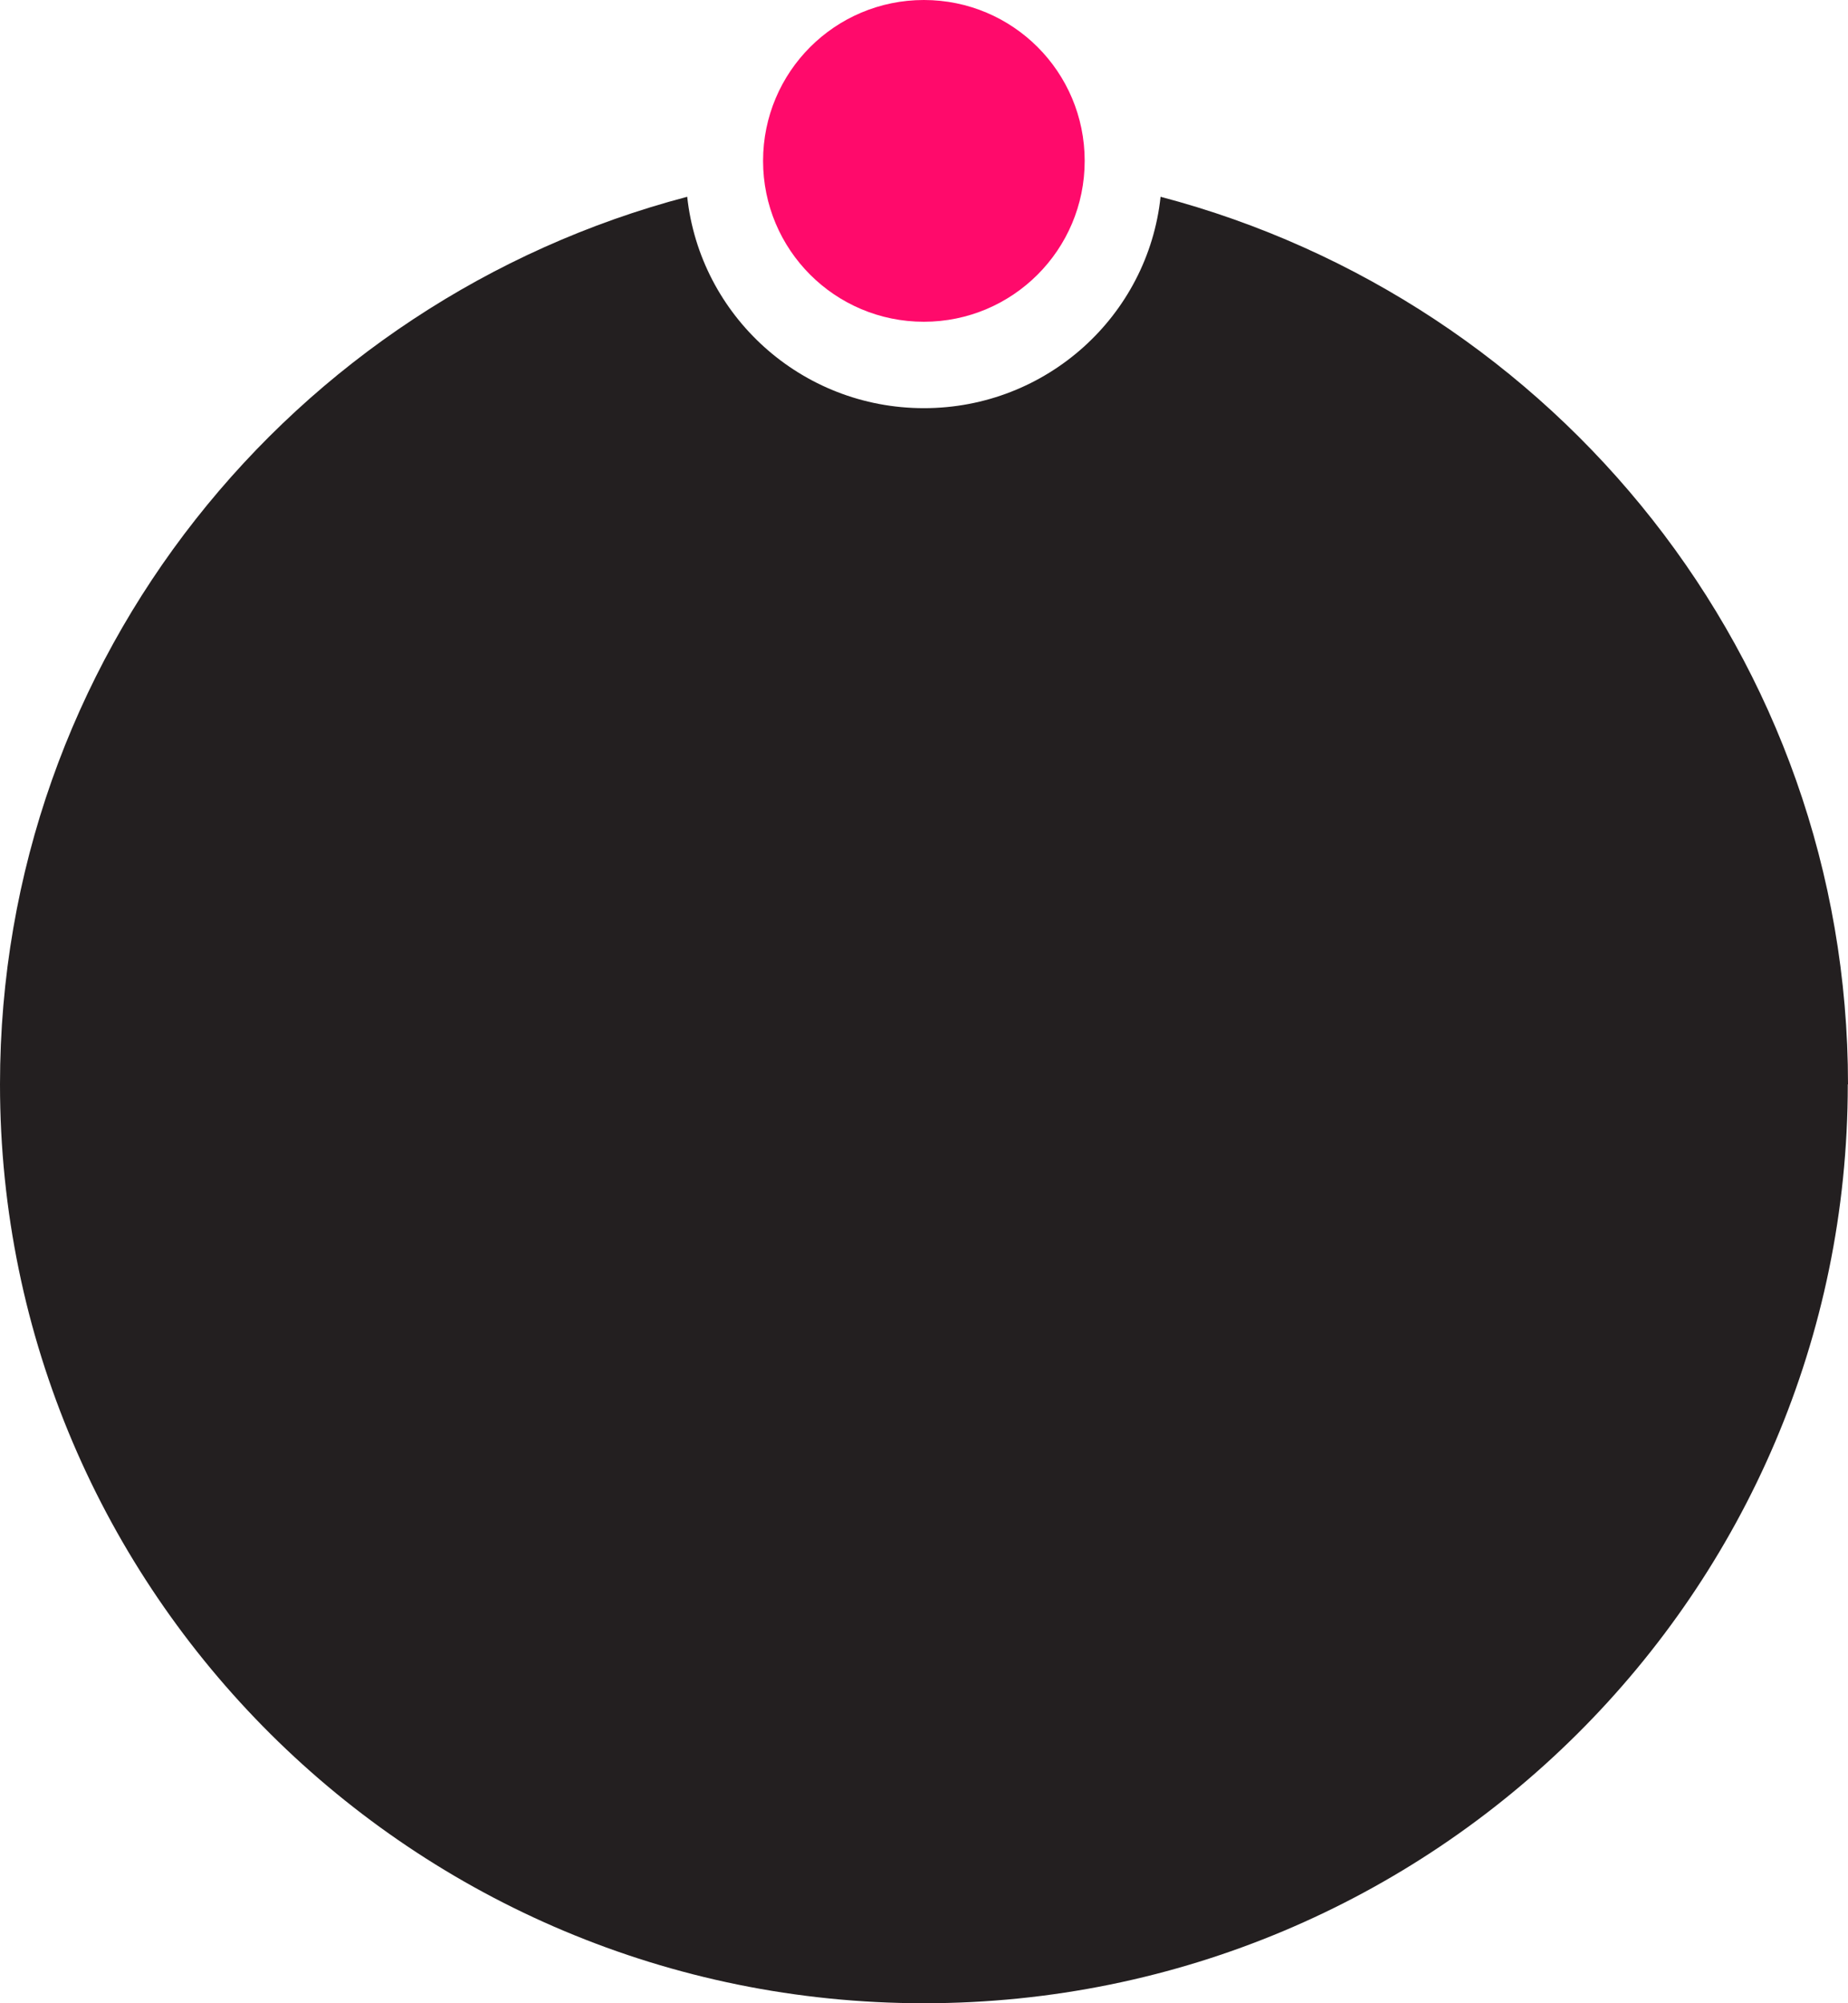 <svg width="60" height="65" viewBox="0 0 60 65" fill="none" xmlns="http://www.w3.org/2000/svg">
<path d="M60 35.184C60 21.36 50.522 9.762 37.681 6.385C37.271 10.239 33.987 13.244 29.997 13.244C26.006 13.244 22.729 10.239 22.312 6.385C9.479 9.755 0 21.353 0 35.184C0 51.654 13.434 65 29.997 65C46.559 65 59.993 51.647 59.993 35.184" fill="#231F20"/>
<path d="M29.996 10.44C32.876 10.44 35.217 8.106 35.217 5.22C35.217 2.334 32.883 0 29.996 0C27.11 0 24.775 2.334 24.775 5.22C24.775 8.106 27.11 10.44 29.996 10.44Z" fill="#FF0A6B"/>
</svg>
